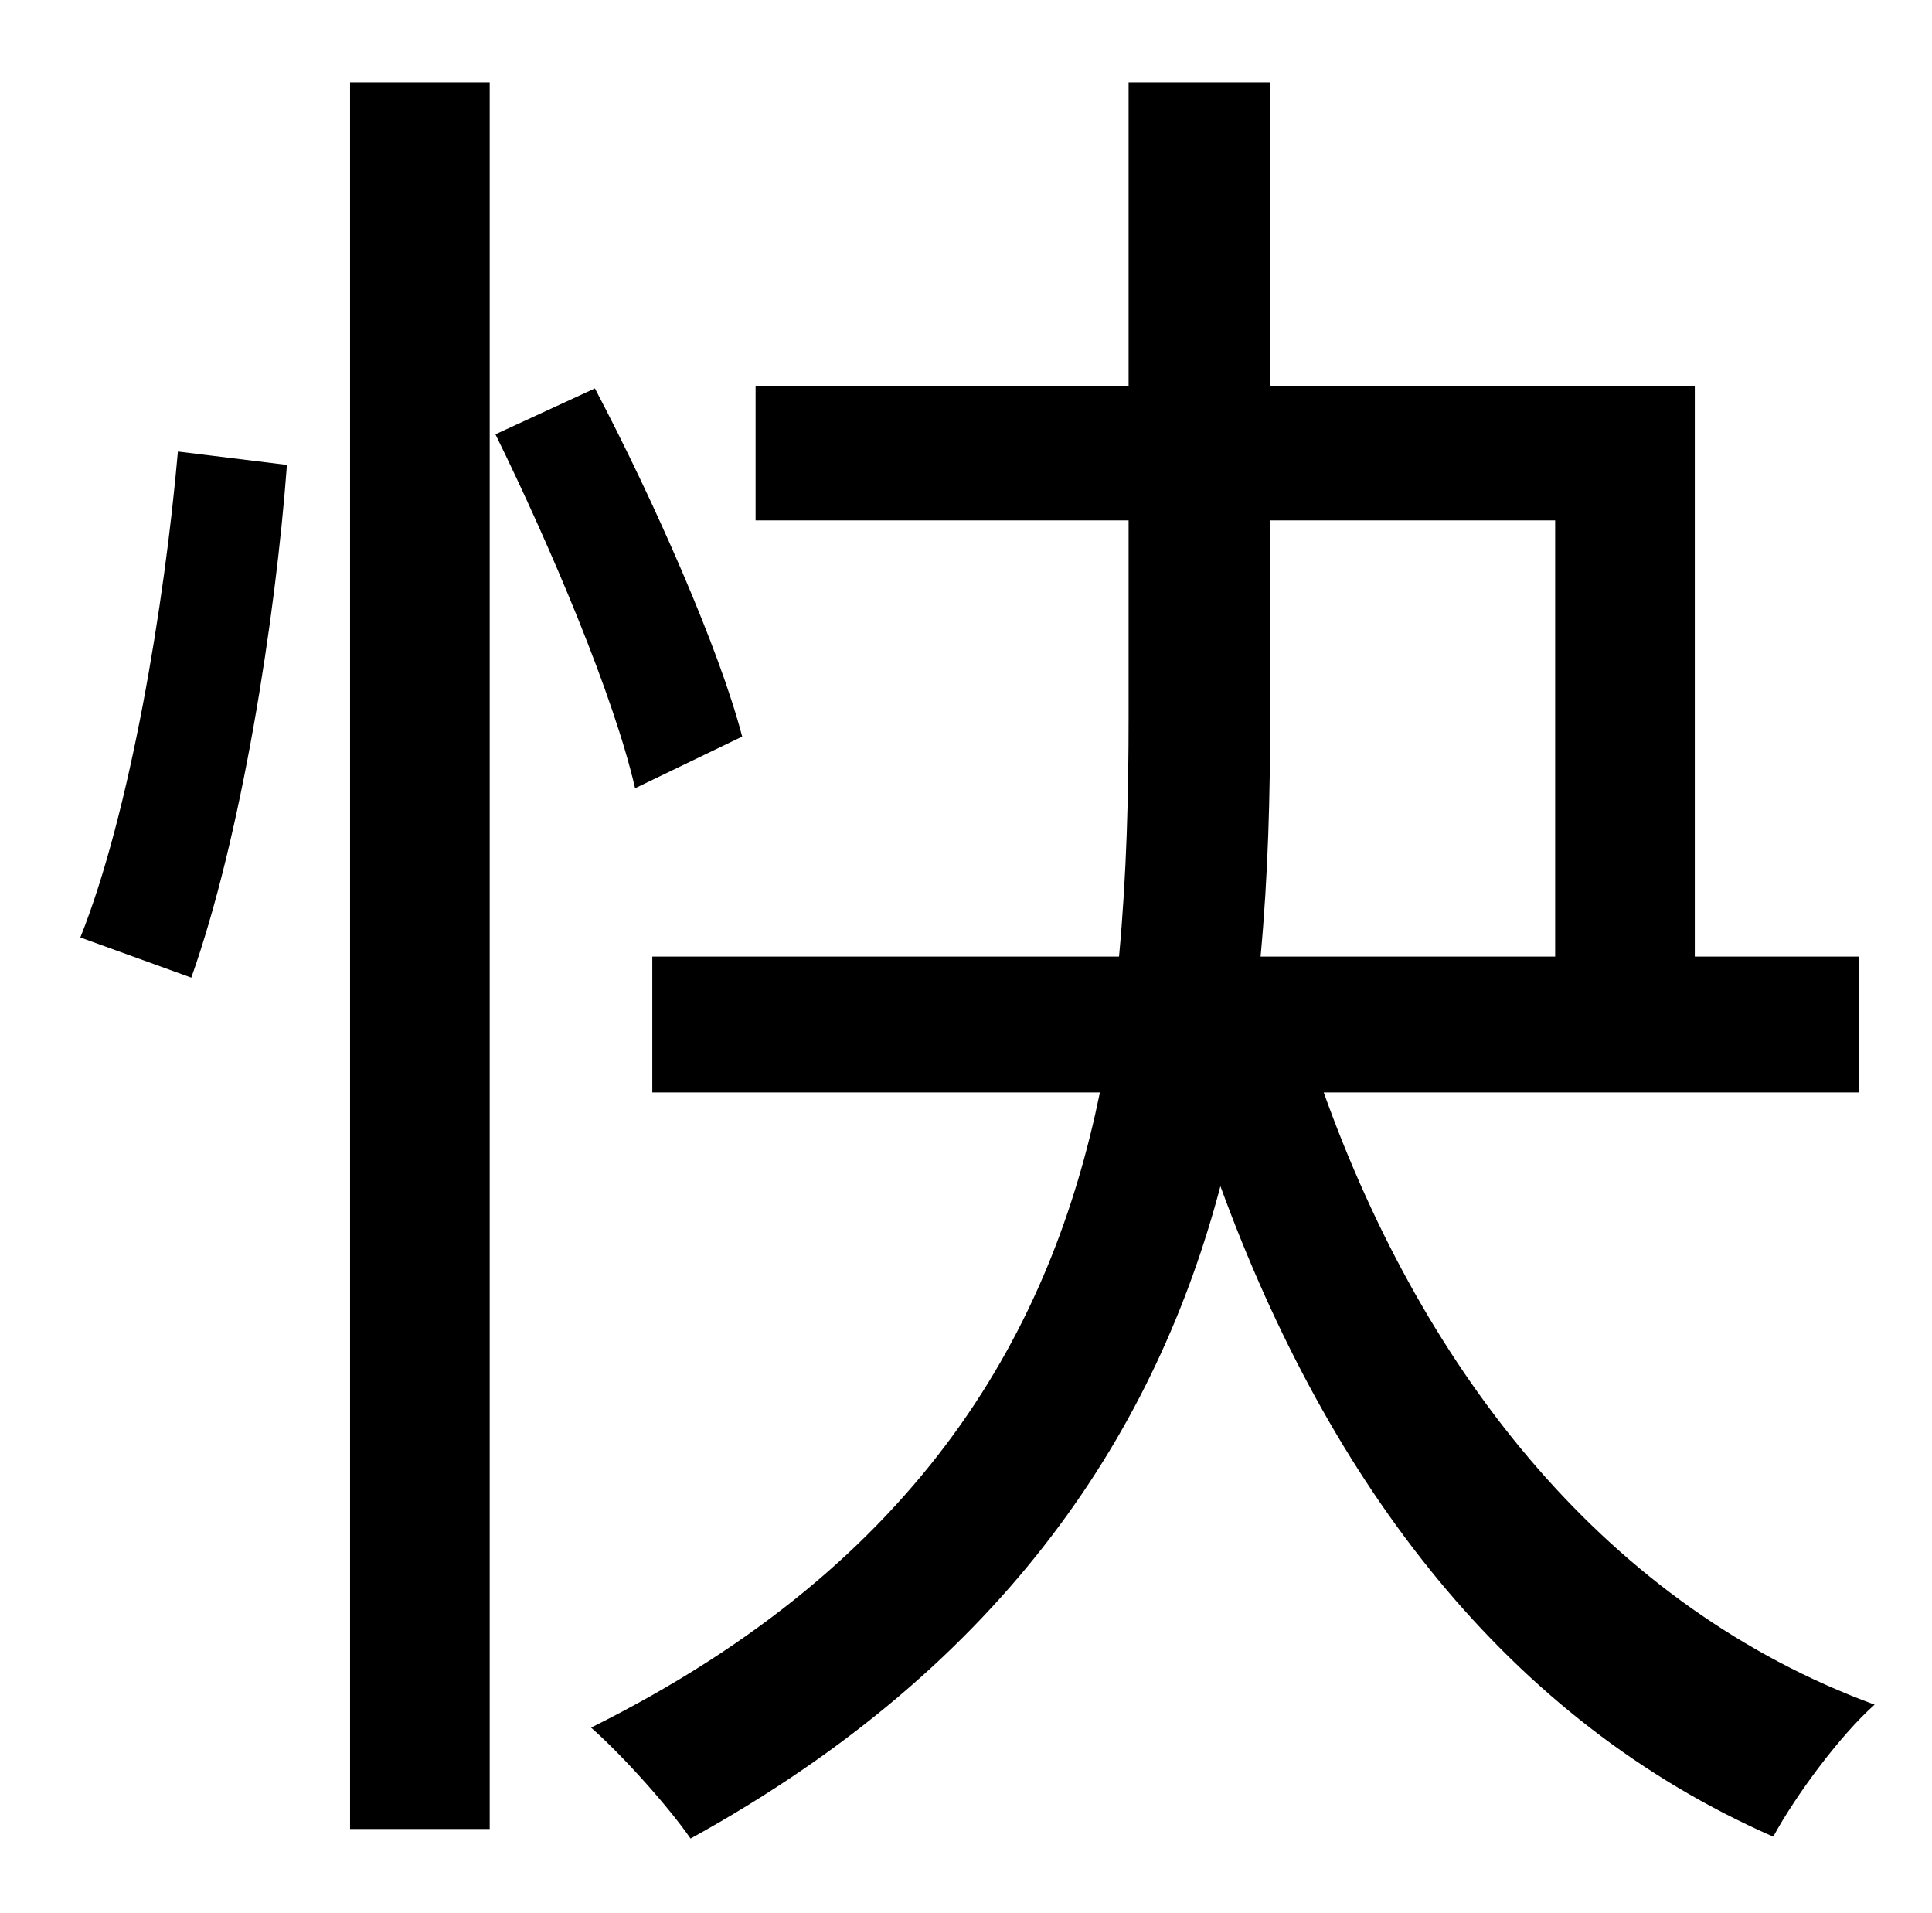 <?xml version="1.0" standalone="no"?>
<!DOCTYPE svg PUBLIC "-//W3C//DTD SVG 1.1//EN" "http://www.w3.org/Graphics/SVG/1.1/DTD/svg11.dtd" >
<svg xmlns="http://www.w3.org/2000/svg" xmlns:xlink="http://www.w3.org/1999/xlink" version="1.1" viewBox="-10 0 1010 1000">
   <path fill="currentColor"
d="M90 511l-58 -21c26 -65 44 -174 51 -254l57 7c-6 81 -24 195 -50 268zM173 956v-913h73v913h-73zM378 385l-56 27c-11 -48 -44 -126 -73 -185l52 -24c31 59 65 136 77 182zM654 272v103c0 40 -1 82 -5 125h154v-228h-149zM962 571h-280c53 148 149 269 288 320
c-18 16 -41 47 -53 69c-139 -61 -232 -184 -289 -340c-33 125 -110 249 -277 341c-11 -16 -35 -43 -52 -58c175 -87 241 -210 266 -332h-234v-71h244c4 -43 5 -85 5 -125v-103h-195v-70h195v-159h74v159h222v298h86v71z" />
</svg>
